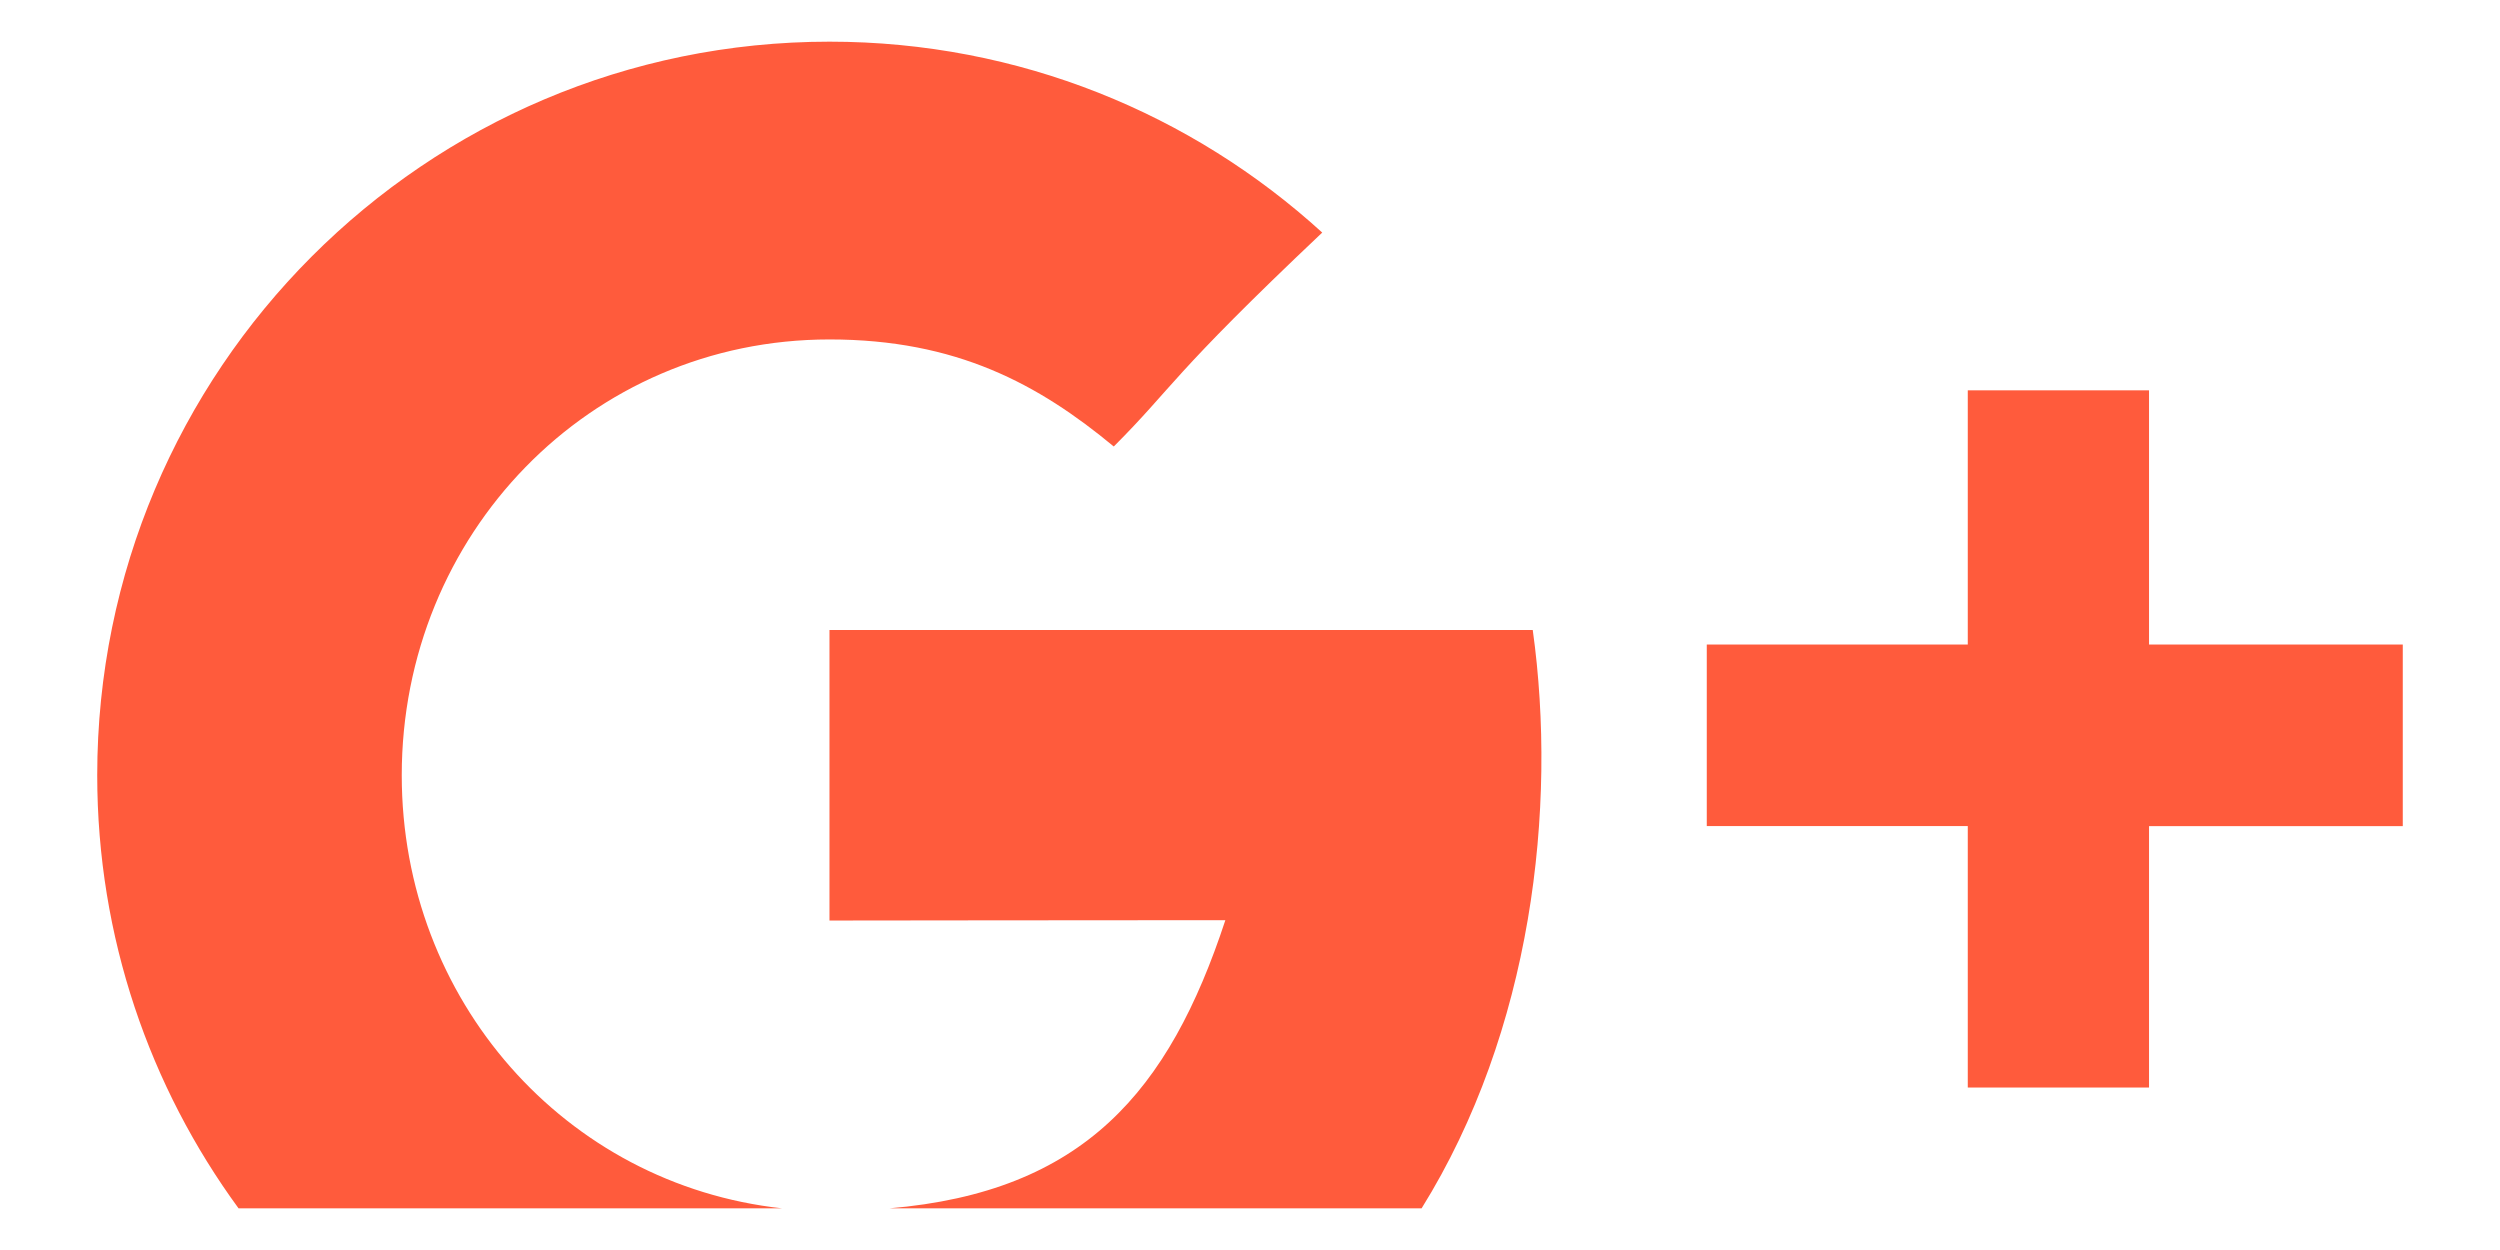 <?xml version="1.0" encoding="utf-8"?>
<!-- Generator: Adobe Illustrator 19.0.0, SVG Export Plug-In . SVG Version: 6.00 Build 0)  -->
<svg version="1.1" id="Layer_1" xmlns="http://www.w3.org/2000/svg" xmlns:xlink="http://www.w3.org/1999/xlink" x="0px" y="0px"
	 viewBox="0 0 90 45" enable-background="new 0 0 90 45" xml:space="preserve">
<g id="Shape_3">
	<g id="XMLID_43_">
		<path id="XMLID_44_" fill-rule="evenodd" clip-rule="evenodd" fill="#FF5B3C" d="M14.463,27.909
			c0-8.665,6.75-15.689,15.398-15.689c4.573,0,7.526,1.61,10.235,3.854c2.169-2.172,1.987-2.482,7.504-7.701
			C42.918,4.104,36.693,1.5,29.861,1.5C15.303,1.5,3.5,13.324,3.5,27.909c0,5.833,1.892,11.221,5.088,15.591h19.566
			C20.342,42.646,14.463,35.994,14.463,27.909z M77.365,23.202v-9.151H70.84v9.151h-9.396v6.537h9.396v9.413h6.525V29.74H86.5
			v-6.537H77.365z M29.861,22.68v10.459c0,0,10.128-0.013,14.252-0.013c-2.034,6.177-5.11,9.781-12.102,10.375h19.166
			c3.964-6.37,4.895-14.406,4.002-20.82H29.861z"/>
	</g>
</g>
</svg>
